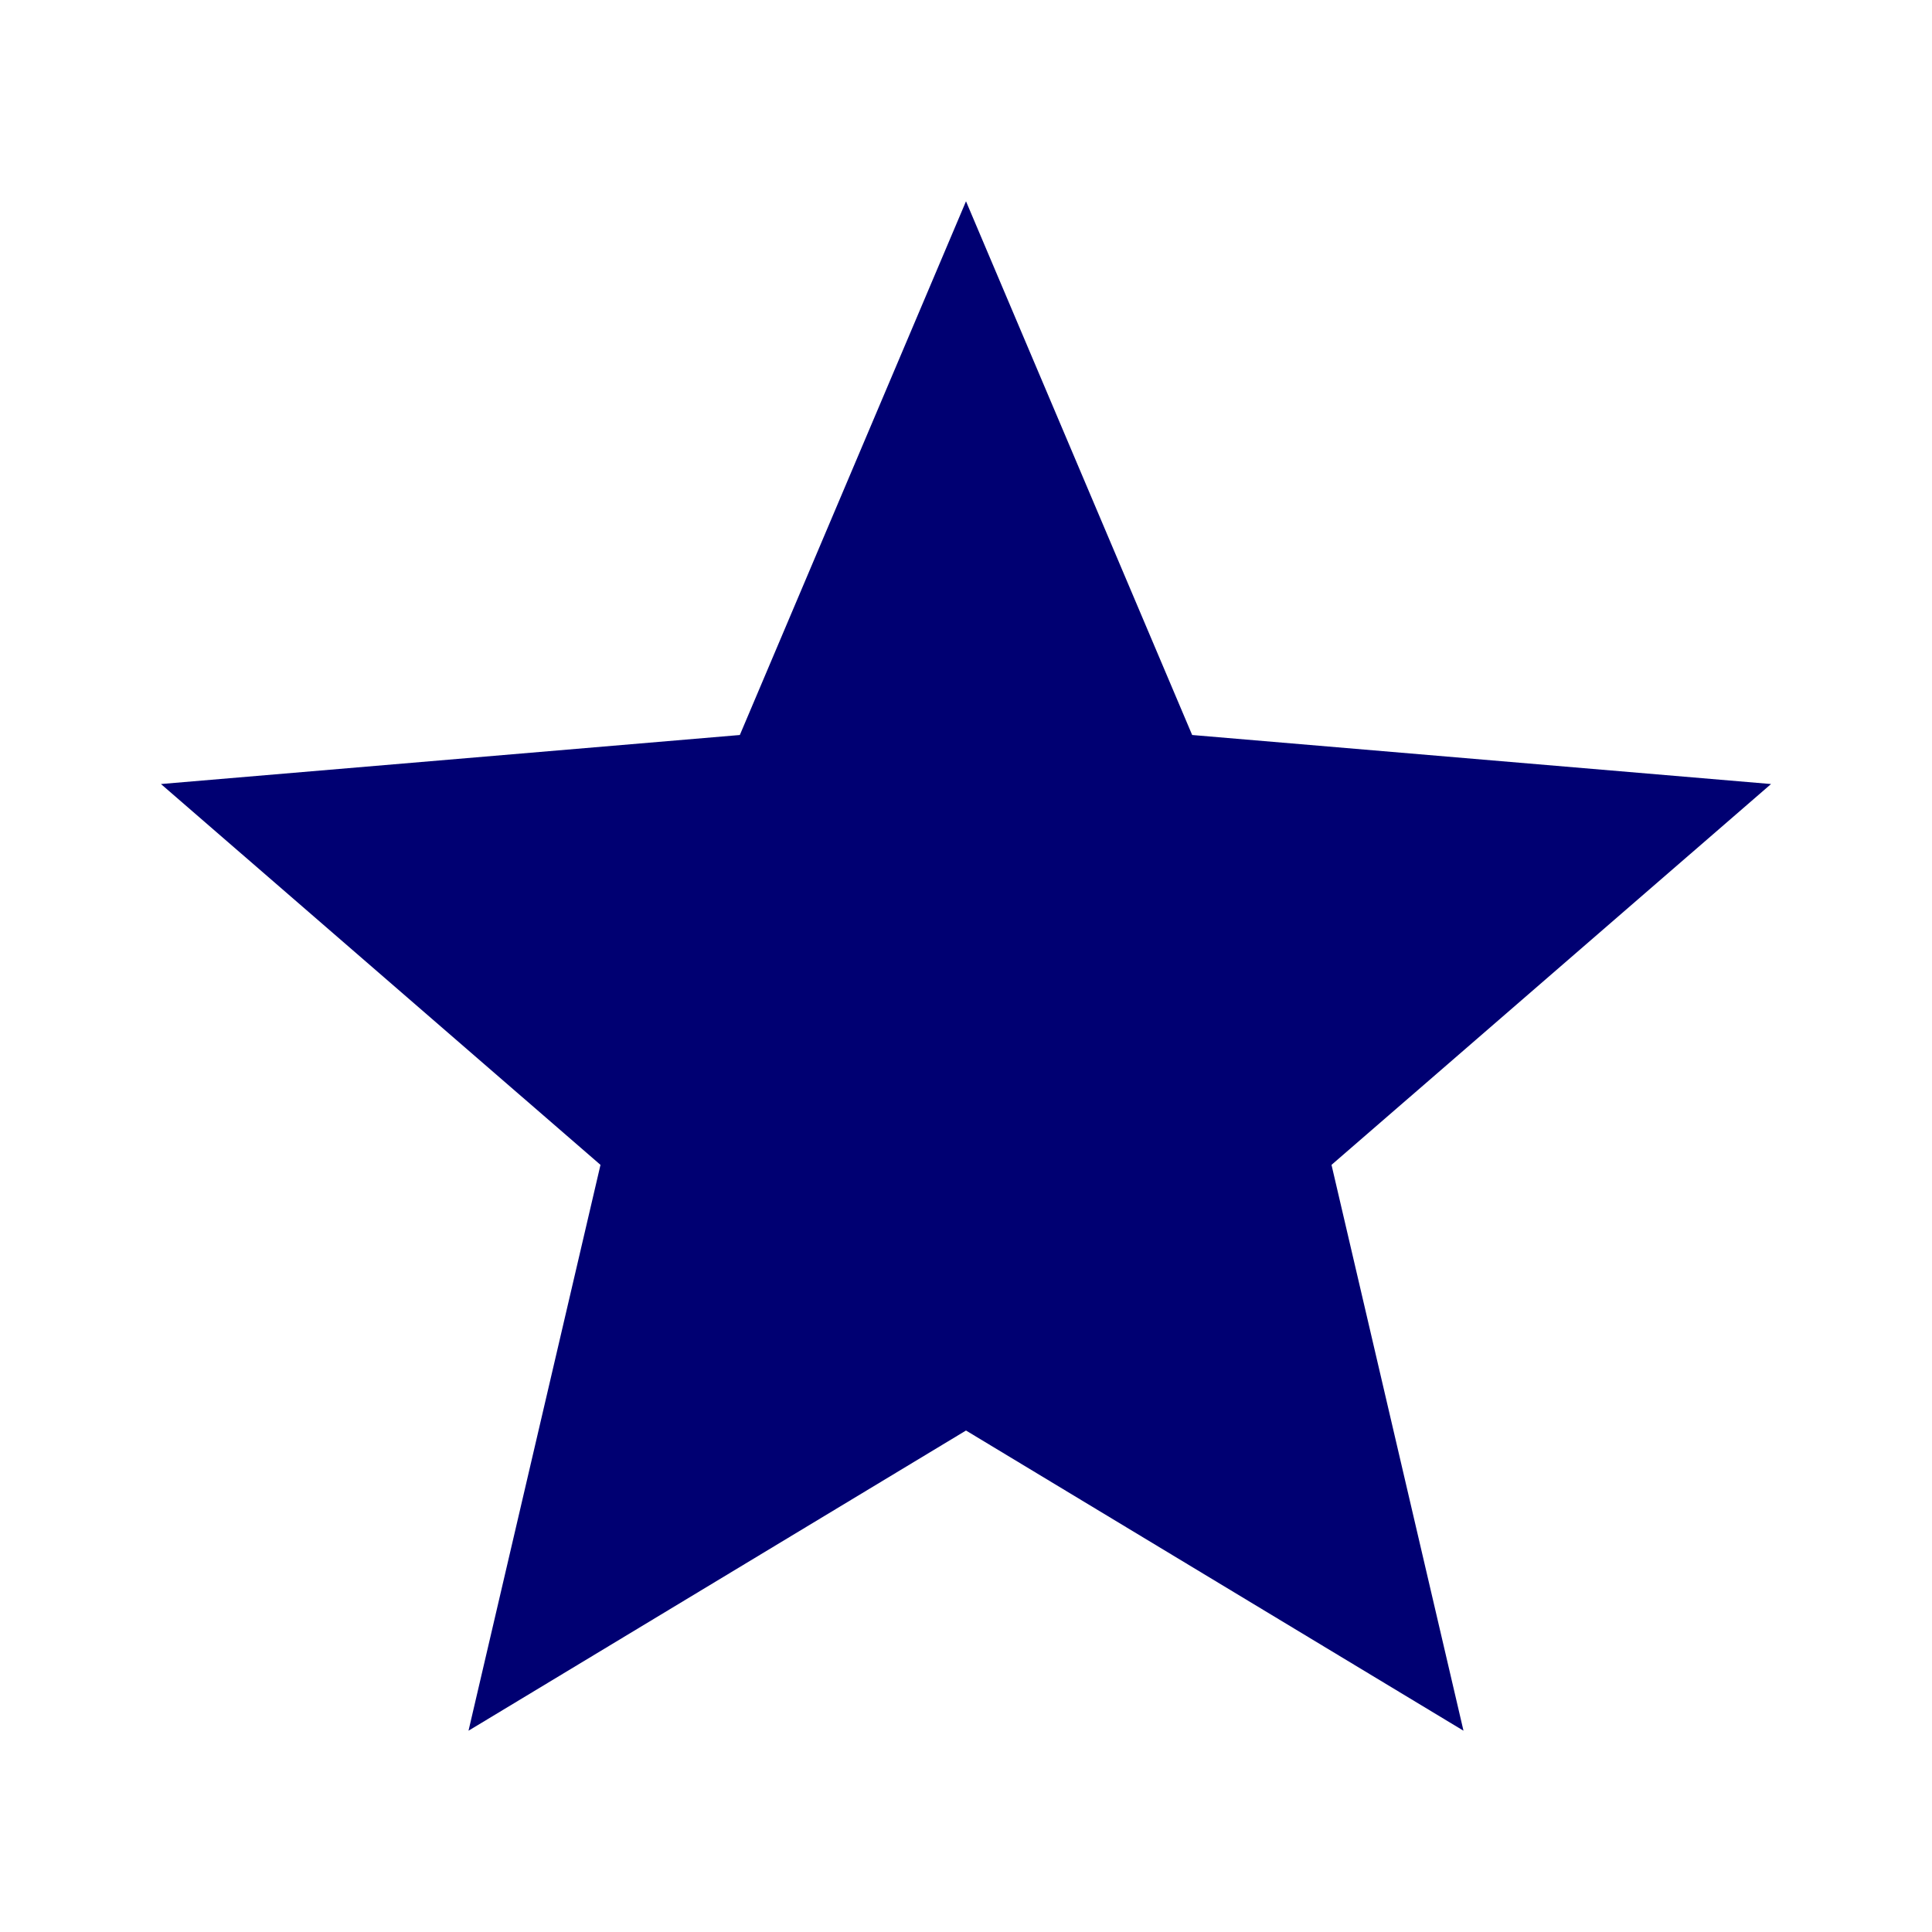 <svg width="16" height="16" viewBox="0 0 16 16" fill="none" xmlns="http://www.w3.org/2000/svg">
<path d="M8 11.847L12.12 14.333L11.027 9.647L14.667 6.493L9.873 6.087L8 1.667L6.127 6.087L1.333 6.493L4.973 9.647L3.88 14.333L8 11.847Z" fill="#000072"/>
</svg>
